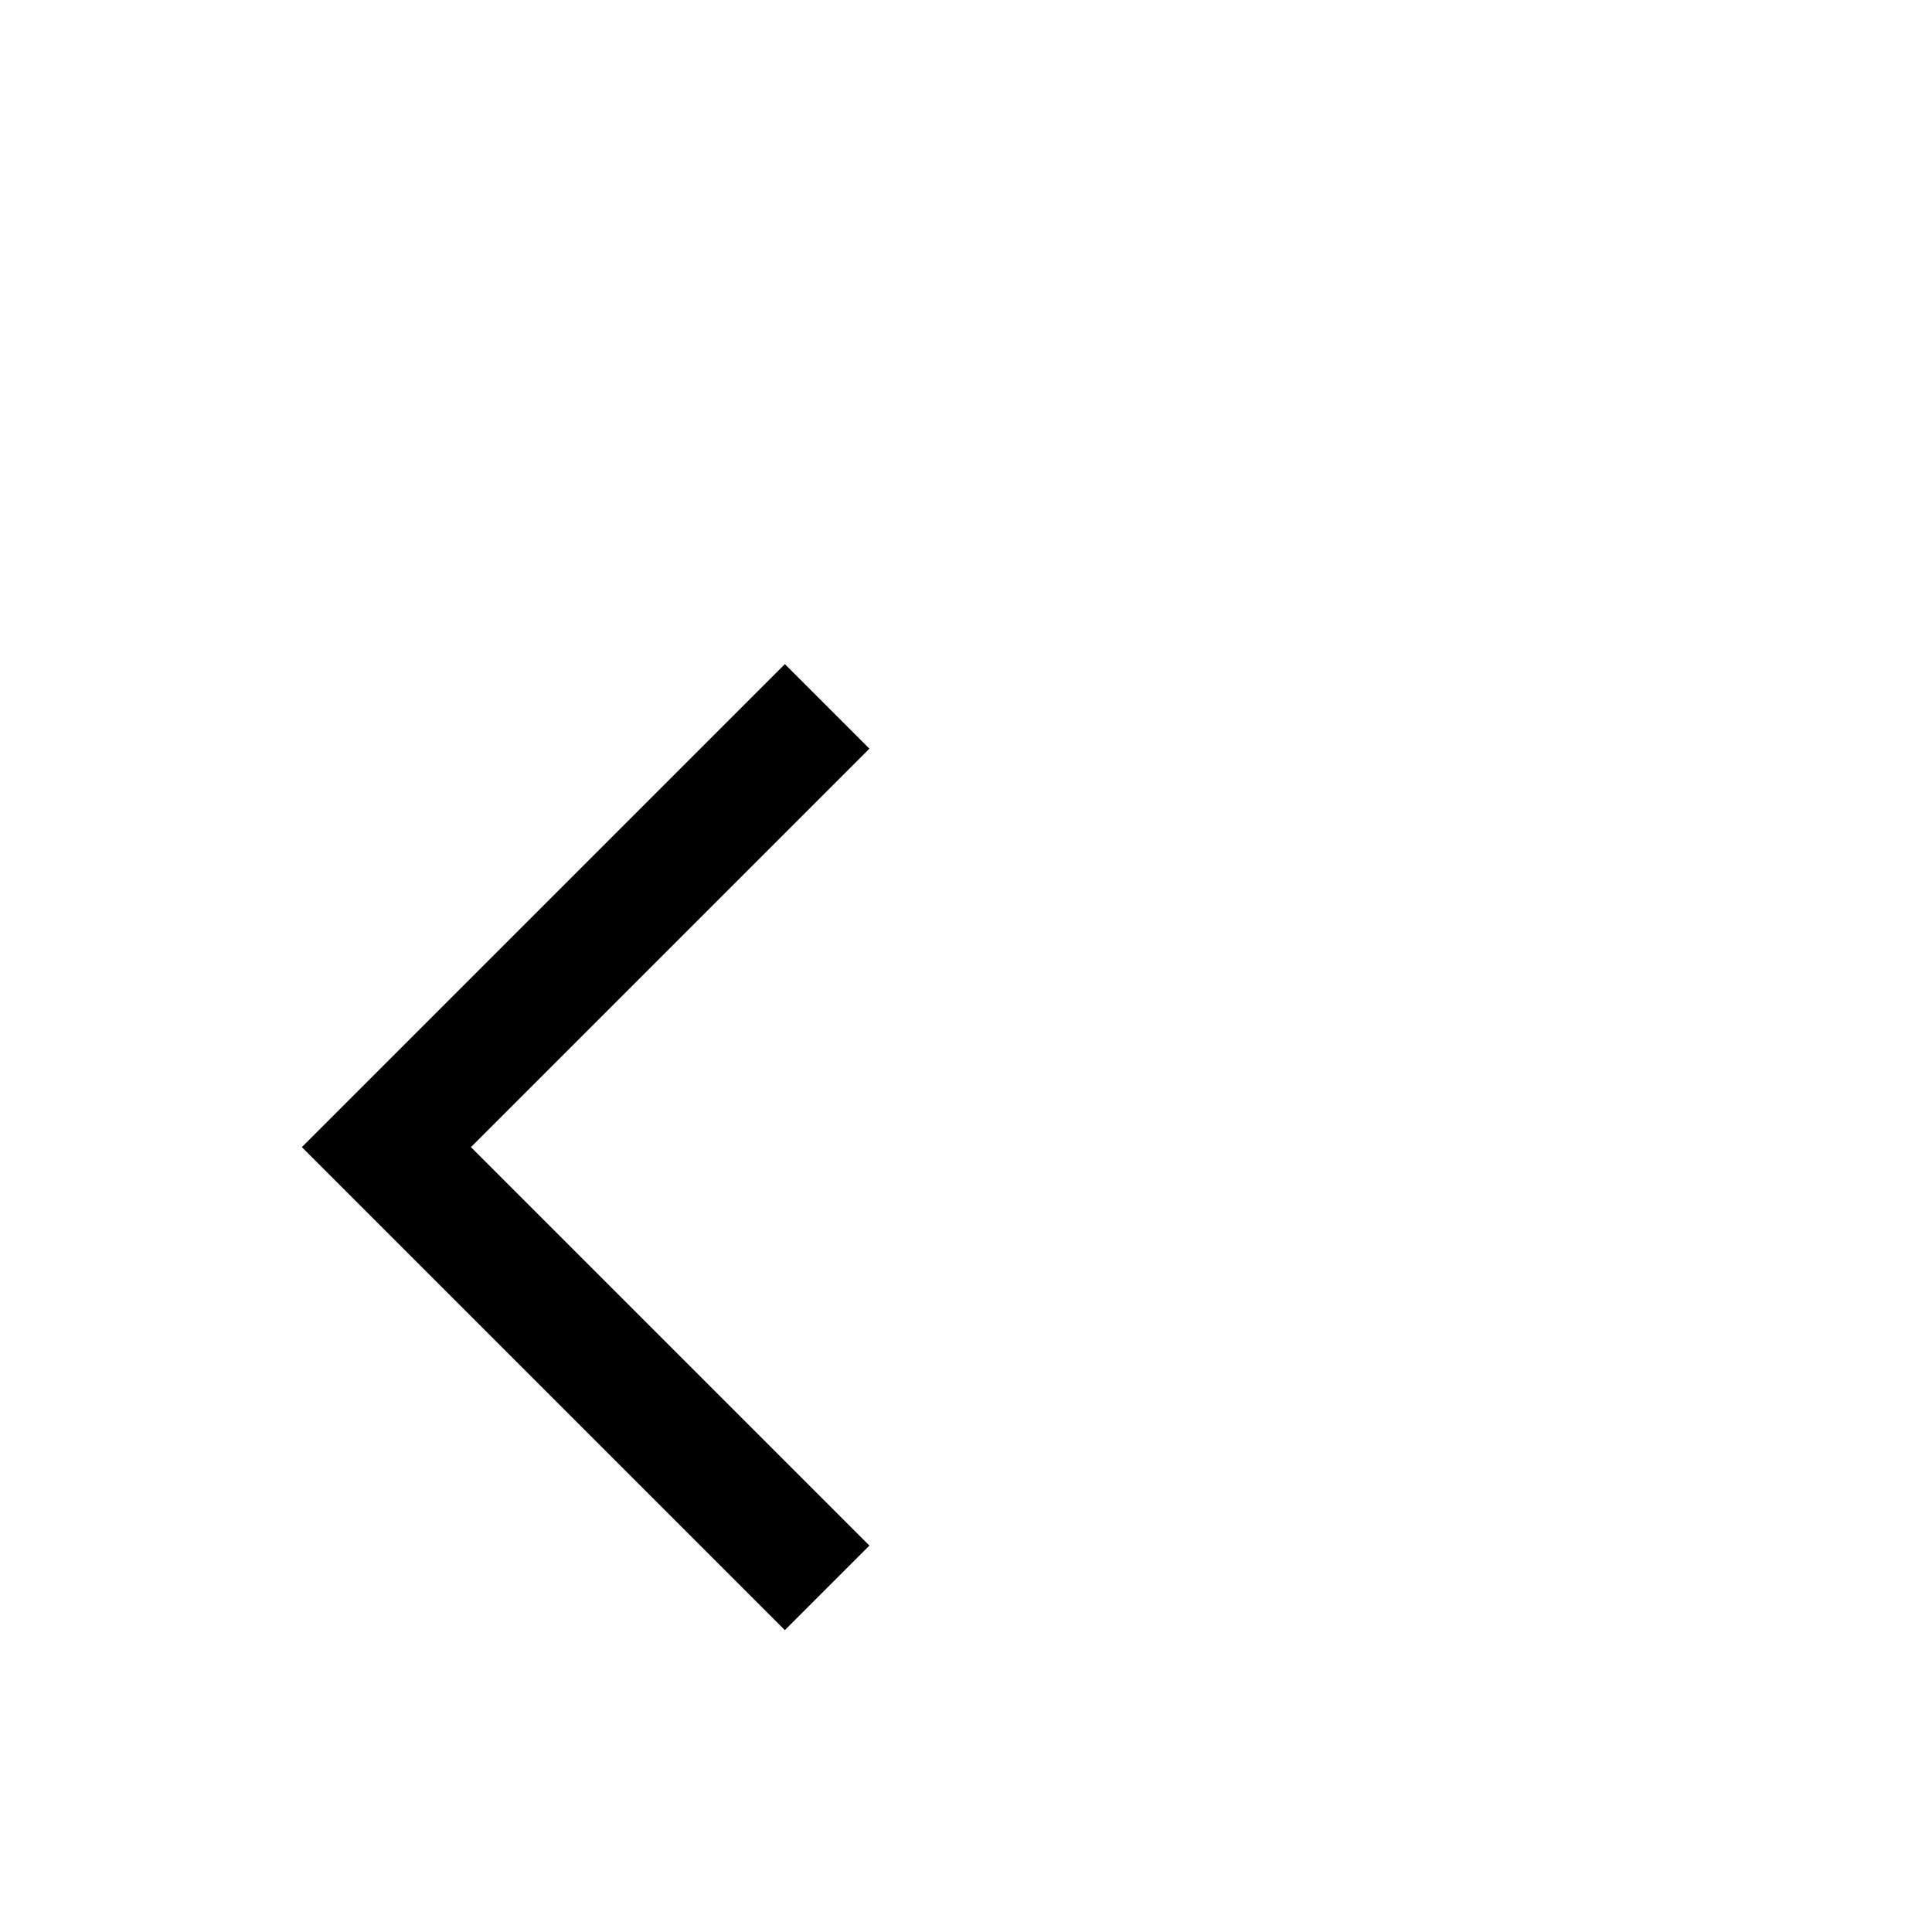 <?xml version="1.0" encoding="UTF-8"?>
<svg width="16" height="16" viewBox="0 0 16 16" xmlns="http://www.w3.org/2000/svg" fill="currentColor">
    <path d="M6.5 13.5l-4-4 4-4 .7.7-3.3 3.3 3.3 3.3-.7.7z"/>
</svg>

